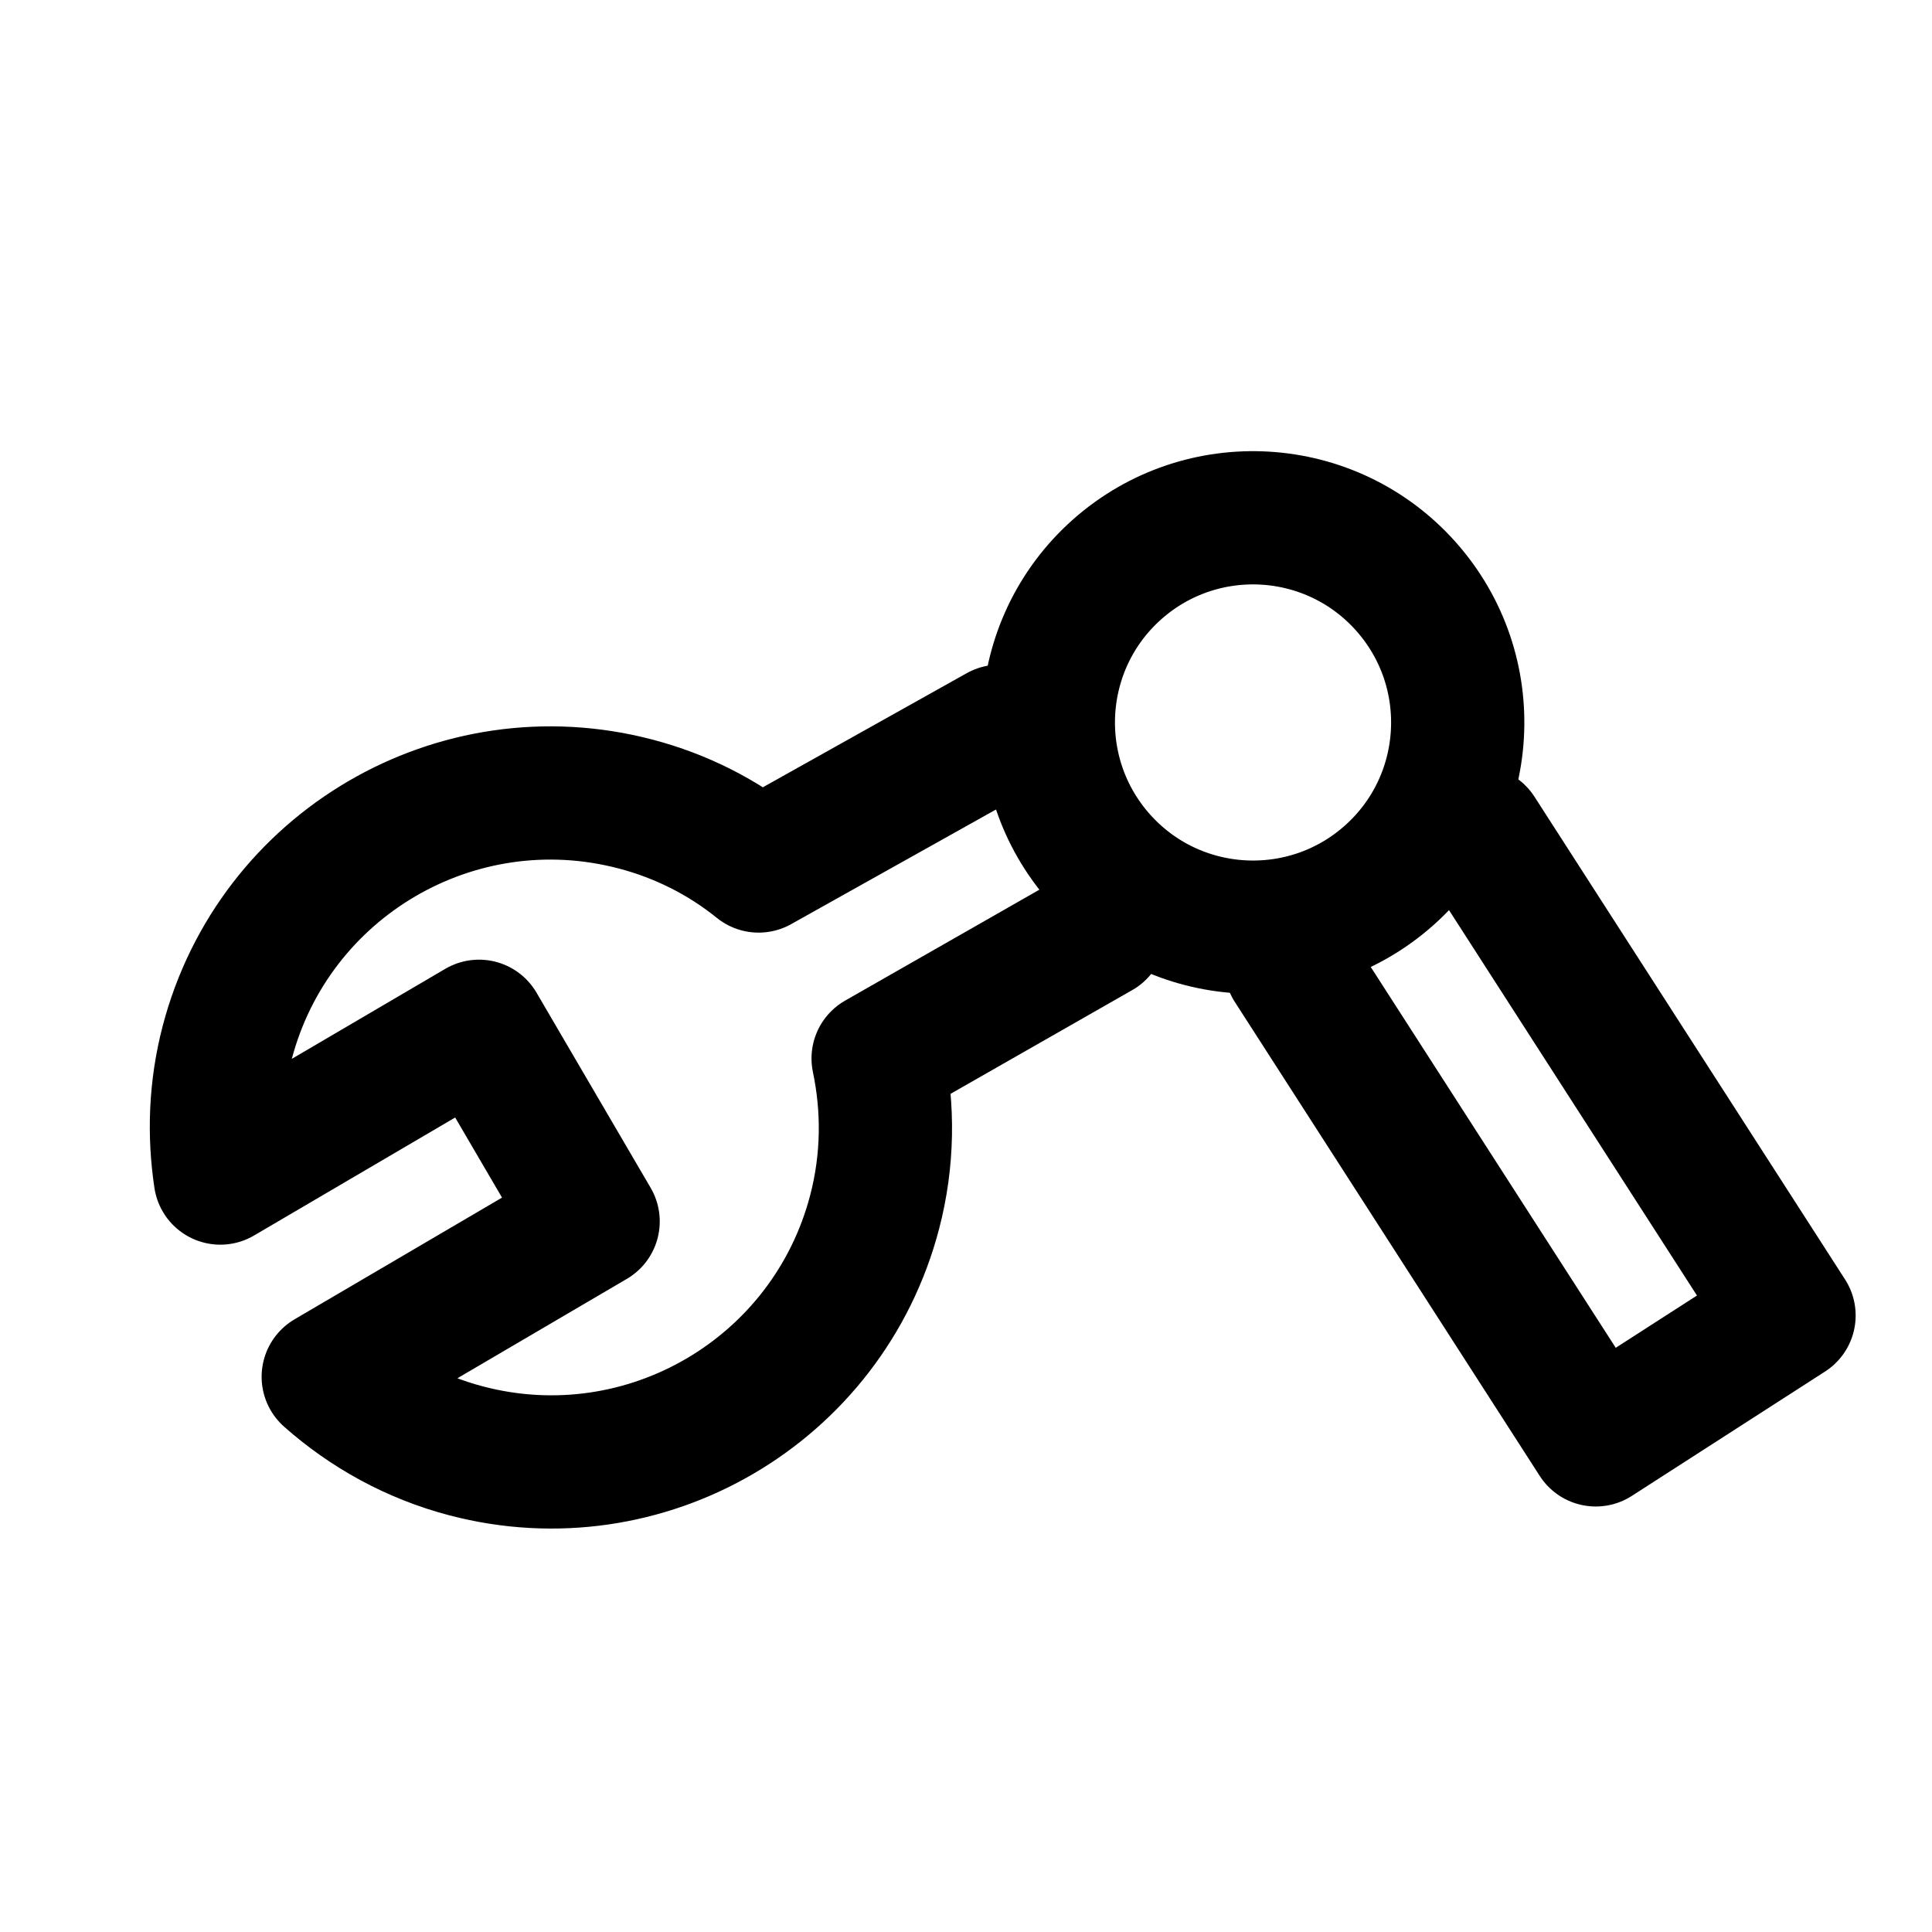 <svg width="24" height="24" viewBox="0 0 29 29" fill="none" xmlns="http://www.w3.org/2000/svg" stroke-width="2" stroke-linecap="round" stroke-linejoin="round" stroke="#000000"><g><path d="M15 10.977L11.387 12.999C10.859 12.572 10.234 12.25 9.537 12.068C6.855 11.365 4.112 12.969 3.41 15.651C3.23 16.34 3.208 17.026 3.307 17.683L7.19 15.405L8.903 18.334L4.927 20.666C5.503 21.177 6.206 21.571 7.001 21.779C9.683 22.482 12.425 20.878 13.128 18.196C13.332 17.417 13.337 16.63 13.181 15.888L16.5 13.993" stroke-miterlimit="10"></path><path d="M16.512 12.886C17.639 14.154 19.581 14.268 20.85 13.141C22.118 12.014 22.232 10.072 21.105 8.804C19.978 7.535 18.036 7.421 16.767 8.548C15.499 9.675 15.385 11.617 16.512 12.886Z"></path><path d="M19.377 14.5L23.953 21.613L26.854 19.746L22.192 12.5"></path></g></svg>